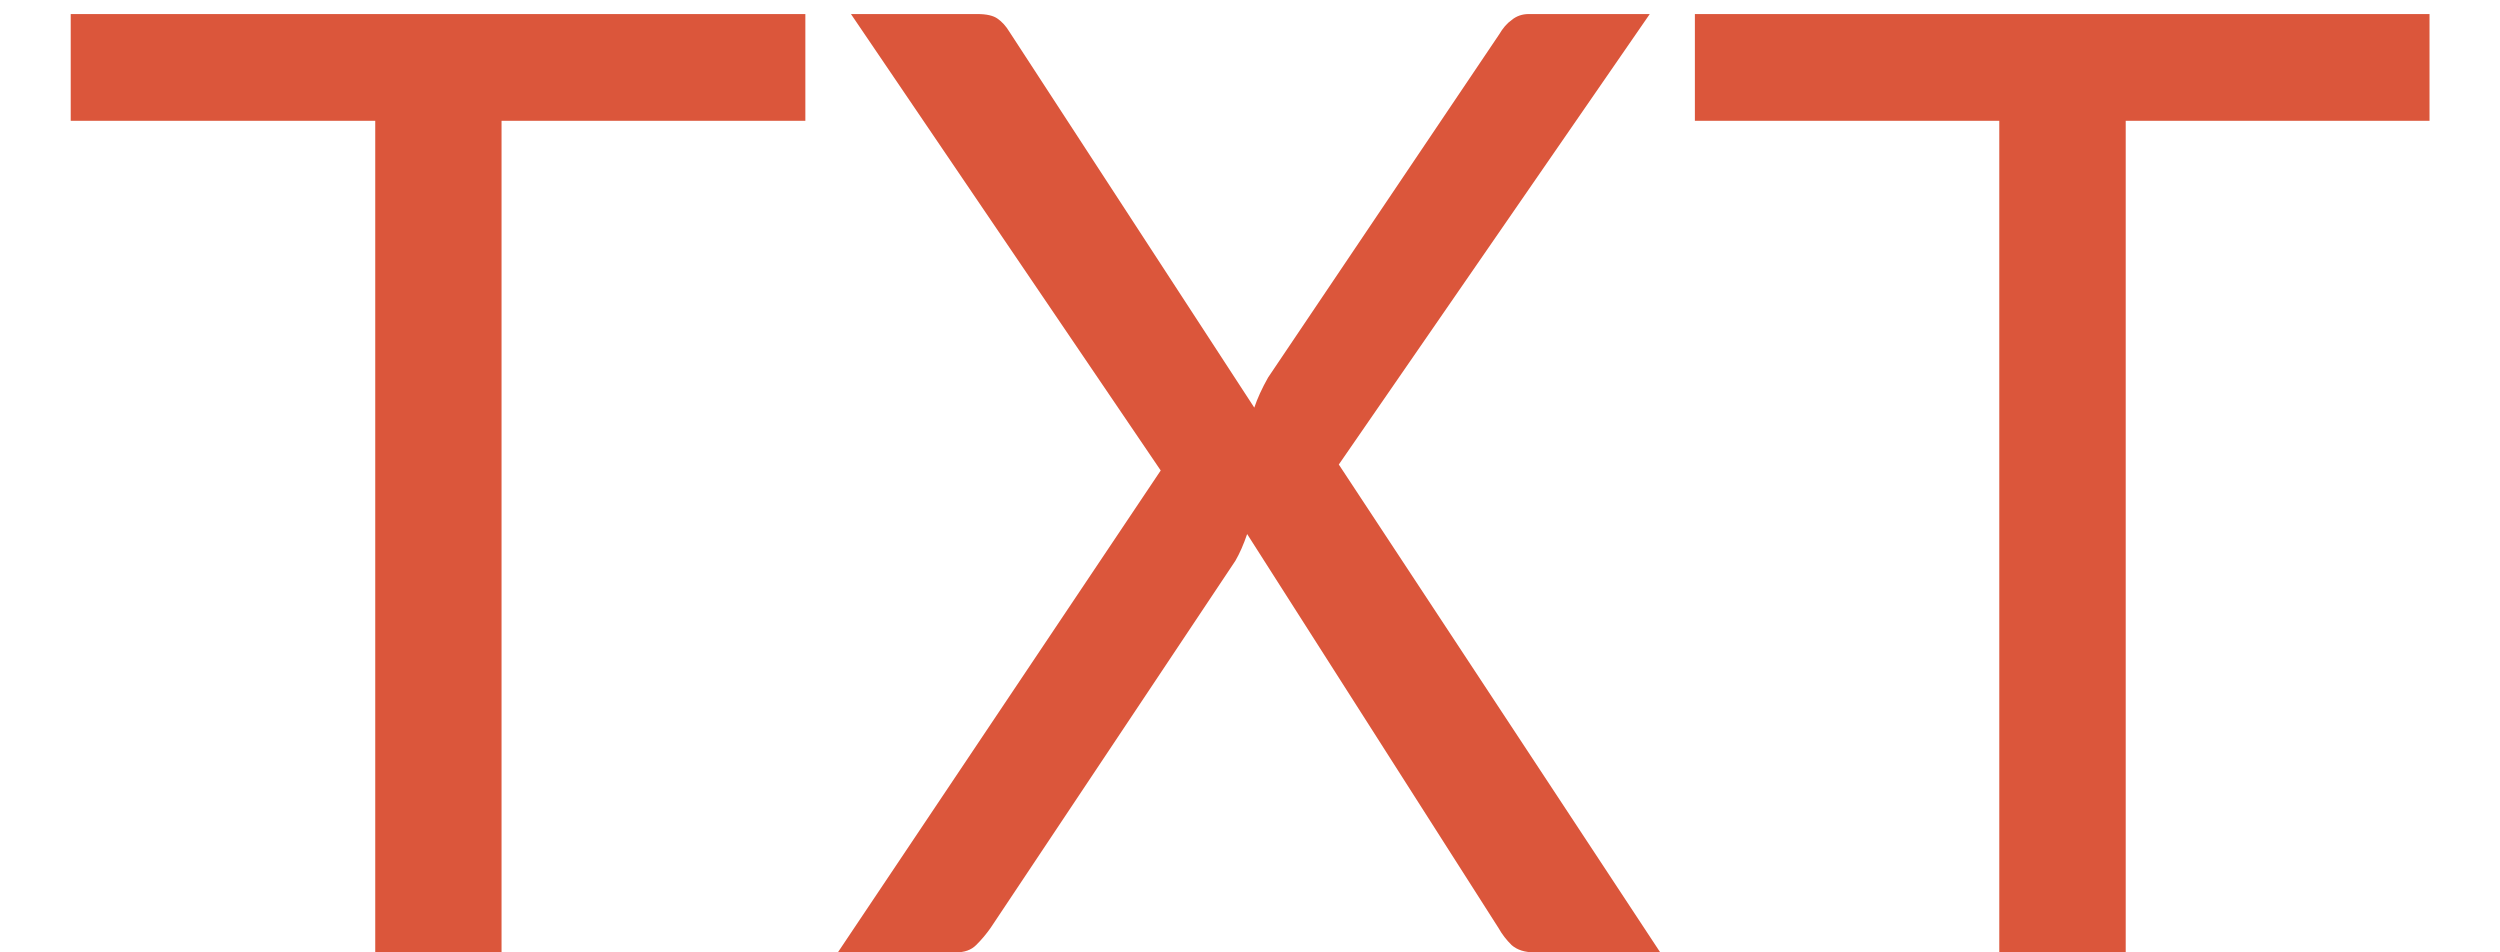 <svg width="21" height="8" viewBox="0 0 21 8" fill="none" xmlns="http://www.w3.org/2000/svg">
<path d="M6.765 1.015H4.213V8H3.152V1.015H0.594V0.118H6.765V1.015ZM13.946 8H12.89C12.81 8 12.745 7.98 12.698 7.939C12.654 7.896 12.617 7.848 12.588 7.796L10.476 4.486C10.446 4.574 10.413 4.649 10.377 4.711L8.32 7.796C8.283 7.848 8.243 7.896 8.199 7.939C8.158 7.98 8.102 8 8.028 8H7.038L9.75 3.952L7.148 0.118H8.21C8.287 0.118 8.344 0.131 8.38 0.157C8.417 0.183 8.45 0.219 8.479 0.267L10.536 3.424C10.562 3.347 10.6 3.263 10.652 3.171L12.593 0.289C12.623 0.238 12.657 0.197 12.698 0.168C12.738 0.135 12.786 0.118 12.841 0.118H13.858L11.246 3.902L13.946 8ZM20.408 1.015H17.856V8H16.794V1.015H14.237V0.118H20.408V1.015Z" fill="#DB563B"/>
</svg>
